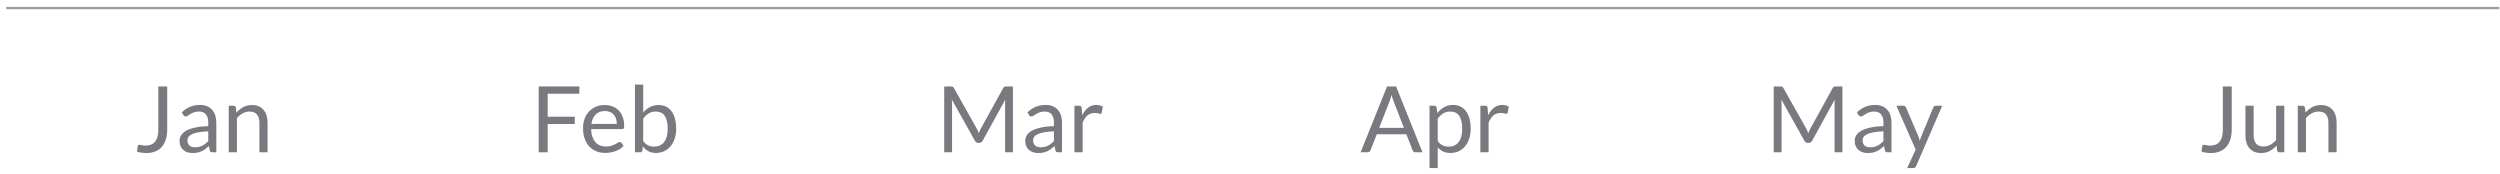 <svg width="359" height="25" viewBox="0 0 359 25" fill="none" xmlns="http://www.w3.org/2000/svg">
<path d="M24.011 18.605C24.011 19.133 23.945 19.605 23.812 20.023C23.684 20.441 23.492 20.795 23.236 21.085C22.985 21.371 22.674 21.591 22.303 21.745C21.933 21.899 21.507 21.976 21.026 21.976C20.598 21.976 20.153 21.915 19.689 21.791C19.698 21.664 19.709 21.538 19.723 21.415C19.736 21.288 19.749 21.162 19.762 21.039C19.771 20.964 19.797 20.905 19.842 20.861C19.89 20.813 19.961 20.788 20.053 20.788C20.133 20.788 20.239 20.808 20.371 20.848C20.503 20.887 20.68 20.907 20.901 20.907C21.192 20.907 21.45 20.863 21.675 20.775C21.904 20.687 22.096 20.551 22.25 20.366C22.409 20.181 22.528 19.946 22.608 19.66C22.692 19.37 22.733 19.027 22.733 18.631V12.416H24.011V18.605Z" fill="#787A80"/>
<path d="M31.063 21.87H30.54C30.425 21.87 30.333 21.853 30.262 21.818C30.192 21.782 30.145 21.708 30.123 21.593L29.991 20.973C29.814 21.132 29.642 21.274 29.475 21.402C29.307 21.525 29.131 21.631 28.945 21.719C28.76 21.802 28.561 21.866 28.35 21.91C28.142 21.954 27.911 21.976 27.655 21.976C27.395 21.976 27.15 21.941 26.92 21.87C26.695 21.796 26.499 21.686 26.331 21.541C26.164 21.395 26.029 21.213 25.928 20.993C25.831 20.769 25.782 20.505 25.782 20.201C25.782 19.937 25.855 19.684 26 19.443C26.146 19.196 26.38 18.979 26.702 18.789C27.028 18.6 27.454 18.446 27.979 18.328C28.504 18.204 29.146 18.134 29.905 18.116V17.595C29.905 17.076 29.792 16.685 29.567 16.421C29.347 16.152 29.018 16.018 28.581 16.018C28.294 16.018 28.052 16.056 27.853 16.131C27.659 16.201 27.489 16.282 27.344 16.375C27.203 16.463 27.079 16.544 26.973 16.619C26.872 16.689 26.77 16.724 26.669 16.724C26.589 16.724 26.519 16.704 26.457 16.665C26.4 16.621 26.353 16.568 26.318 16.507L26.106 16.131C26.477 15.774 26.876 15.508 27.304 15.332C27.732 15.156 28.206 15.068 28.727 15.068C29.102 15.068 29.435 15.13 29.726 15.253C30.017 15.376 30.262 15.548 30.461 15.768C30.659 15.988 30.809 16.254 30.911 16.566C31.012 16.878 31.063 17.221 31.063 17.595V21.87ZM28.006 21.151C28.213 21.151 28.403 21.132 28.575 21.092C28.747 21.048 28.908 20.989 29.058 20.914C29.212 20.835 29.358 20.74 29.494 20.63C29.636 20.52 29.773 20.395 29.905 20.254V18.862C29.362 18.88 28.901 18.924 28.522 18.994C28.142 19.06 27.834 19.148 27.595 19.258C27.357 19.368 27.183 19.497 27.073 19.647C26.967 19.797 26.914 19.964 26.914 20.148C26.914 20.325 26.942 20.476 27 20.604C27.057 20.731 27.134 20.837 27.231 20.92C27.328 21 27.443 21.059 27.575 21.099C27.708 21.134 27.851 21.151 28.006 21.151Z" fill="#787A80"/>
<path d="M32.847 21.87V15.187H33.549C33.717 15.187 33.822 15.268 33.867 15.431L33.959 16.157C34.25 15.836 34.575 15.576 34.932 15.378C35.294 15.18 35.711 15.082 36.183 15.082C36.549 15.082 36.871 15.143 37.149 15.266C37.431 15.385 37.665 15.556 37.85 15.781C38.04 16.001 38.183 16.267 38.281 16.579C38.378 16.892 38.426 17.237 38.426 17.615V21.87H37.248V17.615C37.248 17.109 37.131 16.718 36.897 16.441C36.668 16.159 36.315 16.018 35.839 16.018C35.49 16.018 35.164 16.102 34.859 16.269C34.559 16.436 34.281 16.663 34.025 16.949V21.87H32.847Z" fill="#787A80"/>
<path d="M83.199 12.414V13.457H78.646V16.762H82.537V17.805H78.646V21.869H77.356V12.414H83.199Z" fill="#787A80"/>
<path d="M86.855 15.08C87.257 15.08 87.627 15.148 87.967 15.284C88.306 15.416 88.6 15.61 88.847 15.865C89.094 16.116 89.286 16.428 89.423 16.802C89.564 17.171 89.634 17.593 89.634 18.069C89.634 18.253 89.615 18.376 89.575 18.438C89.535 18.5 89.46 18.53 89.35 18.53H84.89C84.898 18.953 84.956 19.32 85.062 19.632C85.168 19.945 85.313 20.206 85.498 20.417C85.684 20.624 85.904 20.78 86.16 20.886C86.416 20.987 86.703 21.038 87.02 21.038C87.316 21.038 87.57 21.005 87.781 20.939C87.998 20.868 88.183 20.793 88.337 20.714C88.492 20.635 88.62 20.562 88.721 20.497C88.827 20.426 88.918 20.391 88.993 20.391C89.09 20.391 89.165 20.428 89.218 20.503L89.548 20.932C89.403 21.108 89.228 21.262 89.026 21.394C88.823 21.521 88.604 21.627 88.37 21.71C88.141 21.794 87.903 21.856 87.656 21.895C87.409 21.939 87.164 21.961 86.921 21.961C86.458 21.961 86.03 21.884 85.637 21.73C85.249 21.572 84.912 21.343 84.625 21.044C84.343 20.741 84.122 20.367 83.963 19.922C83.804 19.478 83.725 18.968 83.725 18.392C83.725 17.926 83.796 17.49 83.937 17.085C84.082 16.681 84.29 16.331 84.559 16.036C84.828 15.737 85.156 15.504 85.545 15.337C85.933 15.165 86.37 15.08 86.855 15.08ZM86.882 15.944C86.312 15.944 85.865 16.109 85.538 16.439C85.212 16.764 85.009 17.217 84.929 17.798H88.576C88.576 17.525 88.538 17.277 88.463 17.052C88.388 16.824 88.278 16.628 88.132 16.465C87.987 16.298 87.808 16.171 87.596 16.083C87.389 15.99 87.151 15.944 86.882 15.944Z" fill="#787A80"/>
<path d="M91.182 21.869V12.15H92.366V16.149C92.644 15.828 92.962 15.57 93.319 15.377C93.681 15.179 94.094 15.08 94.557 15.08C94.945 15.08 95.296 15.152 95.609 15.297C95.922 15.443 96.189 15.66 96.41 15.951C96.63 16.237 96.8 16.593 96.919 17.02C97.038 17.442 97.098 17.93 97.098 18.484C97.098 18.977 97.032 19.436 96.899 19.863C96.767 20.285 96.575 20.653 96.324 20.965C96.077 21.273 95.772 21.517 95.41 21.697C95.053 21.873 94.649 21.961 94.199 21.961C93.767 21.961 93.399 21.878 93.094 21.71C92.794 21.543 92.532 21.31 92.307 21.011L92.247 21.618C92.212 21.785 92.11 21.869 91.943 21.869H91.182ZM94.173 16.017C93.789 16.017 93.452 16.105 93.16 16.281C92.874 16.456 92.609 16.705 92.366 17.026V20.259C92.578 20.549 92.812 20.754 93.068 20.873C93.328 20.991 93.617 21.051 93.935 21.051C94.561 21.051 95.042 20.829 95.377 20.384C95.713 19.94 95.88 19.307 95.88 18.484C95.88 18.049 95.841 17.675 95.761 17.363C95.686 17.05 95.576 16.795 95.43 16.597C95.285 16.395 95.106 16.248 94.894 16.155C94.683 16.063 94.442 16.017 94.173 16.017Z" fill="#787A80"/>
<path d="M140.255 18.453C140.317 18.558 140.37 18.671 140.414 18.789C140.463 18.904 140.509 19.02 140.553 19.139C140.597 19.016 140.643 18.899 140.692 18.789C140.741 18.675 140.796 18.561 140.857 18.446L144.067 12.634C144.124 12.533 144.184 12.471 144.246 12.449C144.307 12.427 144.396 12.416 144.51 12.416H145.457V21.87H144.332V14.923C144.332 14.831 144.334 14.732 144.338 14.626C144.343 14.521 144.349 14.413 144.358 14.303L141.109 20.215C140.999 20.412 140.844 20.511 140.646 20.511H140.46C140.262 20.511 140.107 20.412 139.997 20.215L136.675 14.283C136.688 14.398 136.697 14.51 136.702 14.62C136.71 14.73 136.715 14.831 136.715 14.923V21.87H135.59V12.416H136.536C136.651 12.416 136.739 12.427 136.801 12.449C136.863 12.471 136.922 12.533 136.98 12.634L140.255 18.453Z" fill="#787A80"/>
<path d="M152.503 21.87H151.981C151.866 21.87 151.773 21.853 151.703 21.818C151.632 21.782 151.586 21.708 151.564 21.593L151.431 20.973C151.255 21.132 151.083 21.274 150.915 21.402C150.747 21.525 150.571 21.631 150.386 21.719C150.2 21.802 150.002 21.866 149.79 21.91C149.583 21.954 149.351 21.976 149.095 21.976C148.835 21.976 148.59 21.941 148.361 21.87C148.136 21.796 147.939 21.686 147.772 21.541C147.604 21.395 147.47 21.213 147.368 20.993C147.271 20.769 147.223 20.505 147.223 20.201C147.223 19.937 147.295 19.684 147.441 19.443C147.586 19.196 147.82 18.979 148.142 18.789C148.469 18.6 148.895 18.446 149.42 18.328C149.945 18.204 150.586 18.134 151.345 18.116V17.595C151.345 17.076 151.233 16.685 151.008 16.421C150.787 16.152 150.459 16.018 150.022 16.018C149.735 16.018 149.492 16.056 149.294 16.131C149.1 16.201 148.93 16.282 148.784 16.375C148.643 16.463 148.52 16.544 148.414 16.619C148.312 16.689 148.211 16.724 148.109 16.724C148.03 16.724 147.959 16.704 147.898 16.665C147.84 16.621 147.794 16.568 147.759 16.507L147.547 16.131C147.917 15.774 148.317 15.508 148.745 15.332C149.172 15.156 149.647 15.068 150.167 15.068C150.542 15.068 150.875 15.13 151.167 15.253C151.458 15.376 151.703 15.548 151.901 15.768C152.1 15.988 152.25 16.254 152.351 16.566C152.453 16.878 152.503 17.221 152.503 17.595V21.87ZM149.446 21.151C149.653 21.151 149.843 21.132 150.015 21.092C150.187 21.048 150.348 20.989 150.498 20.914C150.653 20.835 150.798 20.74 150.935 20.63C151.076 20.52 151.213 20.395 151.345 20.254V18.862C150.803 18.88 150.342 18.924 149.962 18.994C149.583 19.06 149.274 19.148 149.036 19.258C148.797 19.368 148.623 19.497 148.513 19.647C148.407 19.797 148.354 19.964 148.354 20.148C148.354 20.325 148.383 20.476 148.44 20.604C148.497 20.731 148.575 20.837 148.672 20.92C148.769 21 148.884 21.059 149.016 21.099C149.148 21.134 149.292 21.151 149.446 21.151Z" fill="#787A80"/>
<path d="M154.288 21.87V15.187H154.963C155.091 15.187 155.179 15.211 155.228 15.26C155.276 15.308 155.309 15.392 155.327 15.51L155.406 16.553C155.636 16.087 155.918 15.724 156.253 15.464C156.593 15.2 156.99 15.068 157.444 15.068C157.63 15.068 157.797 15.09 157.947 15.134C158.097 15.174 158.236 15.231 158.364 15.306L158.212 16.183C158.181 16.293 158.113 16.348 158.007 16.348C157.945 16.348 157.85 16.328 157.722 16.289C157.594 16.245 157.416 16.223 157.186 16.223C156.776 16.223 156.432 16.342 156.154 16.579C155.881 16.817 155.651 17.162 155.466 17.615V21.87H154.288Z" fill="#787A80"/>
<path d="M204.272 21.87H203.28C203.165 21.87 203.072 21.842 203.002 21.785C202.931 21.728 202.878 21.655 202.843 21.567L201.956 19.284H197.701L196.814 21.567C196.783 21.646 196.73 21.717 196.655 21.778C196.58 21.84 196.488 21.87 196.377 21.87H195.385L199.177 12.416H200.48L204.272 21.87ZM198.058 18.36H201.599L200.11 14.514C200.013 14.277 199.918 13.98 199.825 13.623C199.777 13.804 199.728 13.971 199.68 14.125C199.635 14.274 199.591 14.406 199.547 14.521L198.058 18.36Z" fill="#787A80"/>
<path d="M205.281 24.134V15.187H205.982C206.15 15.187 206.256 15.268 206.3 15.431L206.399 16.223C206.686 15.875 207.012 15.596 207.378 15.385C207.749 15.174 208.175 15.068 208.655 15.068C209.039 15.068 209.388 15.143 209.701 15.293C210.014 15.438 210.281 15.655 210.502 15.946C210.722 16.232 210.892 16.588 211.011 17.015C211.13 17.441 211.19 17.932 211.19 18.486C211.19 18.979 211.124 19.438 210.992 19.865C210.859 20.287 210.669 20.654 210.422 20.967C210.175 21.274 209.871 21.519 209.509 21.699C209.152 21.875 208.748 21.963 208.298 21.963C207.883 21.963 207.528 21.895 207.233 21.758C206.942 21.622 206.683 21.428 206.458 21.178V24.134H205.281ZM208.265 16.018C207.881 16.018 207.544 16.106 207.253 16.282C206.966 16.458 206.701 16.707 206.458 17.028V20.261C206.675 20.551 206.911 20.756 207.167 20.874C207.427 20.993 207.716 21.052 208.033 21.052C208.655 21.052 209.134 20.83 209.469 20.386C209.805 19.942 209.972 19.308 209.972 18.486C209.972 18.05 209.933 17.677 209.853 17.364C209.778 17.052 209.668 16.797 209.522 16.599C209.377 16.397 209.198 16.249 208.986 16.157C208.775 16.064 208.534 16.018 208.265 16.018Z" fill="#787A80"/>
<path d="M212.583 21.87V15.187H213.258C213.386 15.187 213.474 15.211 213.523 15.26C213.571 15.308 213.604 15.392 213.622 15.51L213.702 16.553C213.931 16.087 214.213 15.724 214.549 15.464C214.888 15.2 215.285 15.068 215.74 15.068C215.925 15.068 216.093 15.09 216.243 15.134C216.393 15.174 216.532 15.231 216.66 15.306L216.507 16.183C216.476 16.293 216.408 16.348 216.302 16.348C216.24 16.348 216.146 16.328 216.018 16.289C215.89 16.245 215.711 16.223 215.482 16.223C215.071 16.223 214.727 16.342 214.449 16.579C214.176 16.817 213.946 17.162 213.761 17.615V21.87H212.583Z" fill="#787A80"/>
<path d="M259.37 18.453C259.432 18.558 259.485 18.671 259.529 18.789C259.578 18.904 259.624 19.02 259.668 19.139C259.712 19.016 259.759 18.899 259.807 18.789C259.856 18.675 259.911 18.561 259.973 18.446L263.182 12.634C263.24 12.533 263.299 12.471 263.361 12.449C263.423 12.427 263.511 12.416 263.626 12.416H264.572V21.87H263.447V14.923C263.447 14.831 263.449 14.732 263.454 14.626C263.458 14.521 263.465 14.413 263.473 14.303L260.224 20.215C260.114 20.412 259.959 20.511 259.761 20.511H259.576C259.377 20.511 259.223 20.412 259.112 20.215L255.79 14.283C255.804 14.398 255.812 14.51 255.817 14.62C255.826 14.73 255.83 14.831 255.83 14.923V21.87H254.705V12.416H255.651C255.766 12.416 255.854 12.427 255.916 12.449C255.978 12.471 256.037 12.533 256.095 12.634L259.37 18.453Z" fill="#787A80"/>
<path d="M271.619 21.87H271.096C270.981 21.87 270.888 21.853 270.818 21.818C270.747 21.782 270.701 21.708 270.679 21.593L270.547 20.973C270.37 21.132 270.198 21.274 270.03 21.402C269.863 21.525 269.686 21.631 269.501 21.719C269.316 21.802 269.117 21.866 268.905 21.91C268.698 21.954 268.466 21.976 268.211 21.976C267.95 21.976 267.705 21.941 267.476 21.87C267.251 21.796 267.055 21.686 266.887 21.541C266.719 21.395 266.585 21.213 266.483 20.993C266.386 20.769 266.338 20.505 266.338 20.201C266.338 19.937 266.411 19.684 266.556 19.443C266.702 19.196 266.936 18.979 267.258 18.789C267.584 18.6 268.01 18.446 268.535 18.328C269.06 18.204 269.702 18.134 270.46 18.116V17.595C270.46 17.076 270.348 16.685 270.123 16.421C269.902 16.152 269.574 16.018 269.137 16.018C268.85 16.018 268.608 16.056 268.409 16.131C268.215 16.201 268.045 16.282 267.899 16.375C267.758 16.463 267.635 16.544 267.529 16.619C267.427 16.689 267.326 16.724 267.224 16.724C267.145 16.724 267.074 16.704 267.013 16.665C266.955 16.621 266.909 16.568 266.874 16.507L266.662 16.131C267.033 15.774 267.432 15.508 267.86 15.332C268.288 15.156 268.762 15.068 269.283 15.068C269.658 15.068 269.991 15.13 270.282 15.253C270.573 15.376 270.818 15.548 271.016 15.768C271.215 15.988 271.365 16.254 271.466 16.566C271.568 16.878 271.619 17.221 271.619 17.595V21.87ZM268.561 21.151C268.769 21.151 268.958 21.132 269.13 21.092C269.302 21.048 269.463 20.989 269.613 20.914C269.768 20.835 269.913 20.74 270.05 20.63C270.191 20.52 270.328 20.395 270.46 20.254V18.862C269.918 18.88 269.457 18.924 269.077 18.994C268.698 19.06 268.389 19.148 268.151 19.258C267.913 19.368 267.738 19.497 267.628 19.647C267.522 19.797 267.469 19.964 267.469 20.148C267.469 20.324 267.498 20.476 267.555 20.604C267.613 20.731 267.69 20.837 267.787 20.92C267.884 21 267.999 21.059 268.131 21.099C268.263 21.134 268.407 21.151 268.561 21.151Z" fill="#787A80"/>
<path d="M275.162 23.843C275.122 23.931 275.071 24.002 275.01 24.054C274.952 24.107 274.862 24.134 274.738 24.134H273.865L275.089 21.481L272.323 15.187H273.342C273.443 15.187 273.523 15.213 273.58 15.266C273.637 15.315 273.679 15.37 273.706 15.431L275.499 19.64C275.539 19.737 275.572 19.834 275.598 19.931C275.629 20.028 275.656 20.127 275.678 20.228C275.709 20.127 275.74 20.028 275.771 19.931C275.801 19.834 275.837 19.735 275.876 19.634L277.617 15.431C277.643 15.361 277.687 15.304 277.749 15.26C277.815 15.211 277.886 15.187 277.961 15.187H278.901L275.162 23.843Z" fill="#787A80"/>
<path d="M320.478 18.605C320.478 19.133 320.411 19.605 320.279 20.023C320.151 20.441 319.959 20.795 319.703 21.085C319.452 21.371 319.141 21.591 318.77 21.745C318.4 21.899 317.974 21.976 317.493 21.976C317.065 21.976 316.619 21.915 316.156 21.791C316.165 21.664 316.176 21.538 316.189 21.415C316.203 21.288 316.216 21.162 316.229 21.039C316.238 20.964 316.264 20.905 316.308 20.861C316.357 20.813 316.428 20.788 316.52 20.788C316.6 20.788 316.706 20.808 316.838 20.848C316.97 20.887 317.147 20.907 317.367 20.907C317.658 20.907 317.917 20.863 318.142 20.775C318.371 20.687 318.563 20.551 318.717 20.366C318.876 20.181 318.995 19.946 319.075 19.66C319.158 19.37 319.2 19.027 319.2 18.631V12.416H320.478V18.605Z" fill="#787A80"/>
<path d="M323.625 15.187V19.449C323.625 19.955 323.742 20.346 323.976 20.623C324.21 20.901 324.563 21.039 325.035 21.039C325.379 21.039 325.703 20.958 326.008 20.795C326.312 20.632 326.592 20.406 326.848 20.116V15.187H328.026V21.87H327.325C327.157 21.87 327.051 21.789 327.007 21.626L326.914 20.907C326.623 21.228 326.297 21.488 325.935 21.686C325.573 21.879 325.158 21.976 324.691 21.976C324.325 21.976 324 21.917 323.718 21.798C323.44 21.675 323.206 21.503 323.016 21.283C322.827 21.063 322.683 20.797 322.586 20.485C322.494 20.173 322.447 19.827 322.447 19.449V15.187H323.625Z" fill="#787A80"/>
<path d="M329.96 21.87V15.187H330.662C330.83 15.187 330.935 15.268 330.98 15.431L331.072 16.157C331.363 15.836 331.688 15.576 332.045 15.378C332.407 15.18 332.824 15.082 333.296 15.082C333.662 15.082 333.984 15.143 334.262 15.266C334.544 15.385 334.778 15.556 334.963 15.781C335.153 16.001 335.296 16.267 335.394 16.579C335.491 16.892 335.539 17.237 335.539 17.615V21.87H334.361V17.615C334.361 17.109 334.244 16.718 334.01 16.441C333.781 16.159 333.428 16.018 332.952 16.018C332.603 16.018 332.277 16.102 331.972 16.269C331.672 16.436 331.394 16.663 331.138 16.949V21.87H329.96Z" fill="#787A80"/>
<path d="M0.896 1.153H358.907" stroke="#9A9CA5" stroke-width="0.336" stroke-miterlimit="10"/>
</svg>
